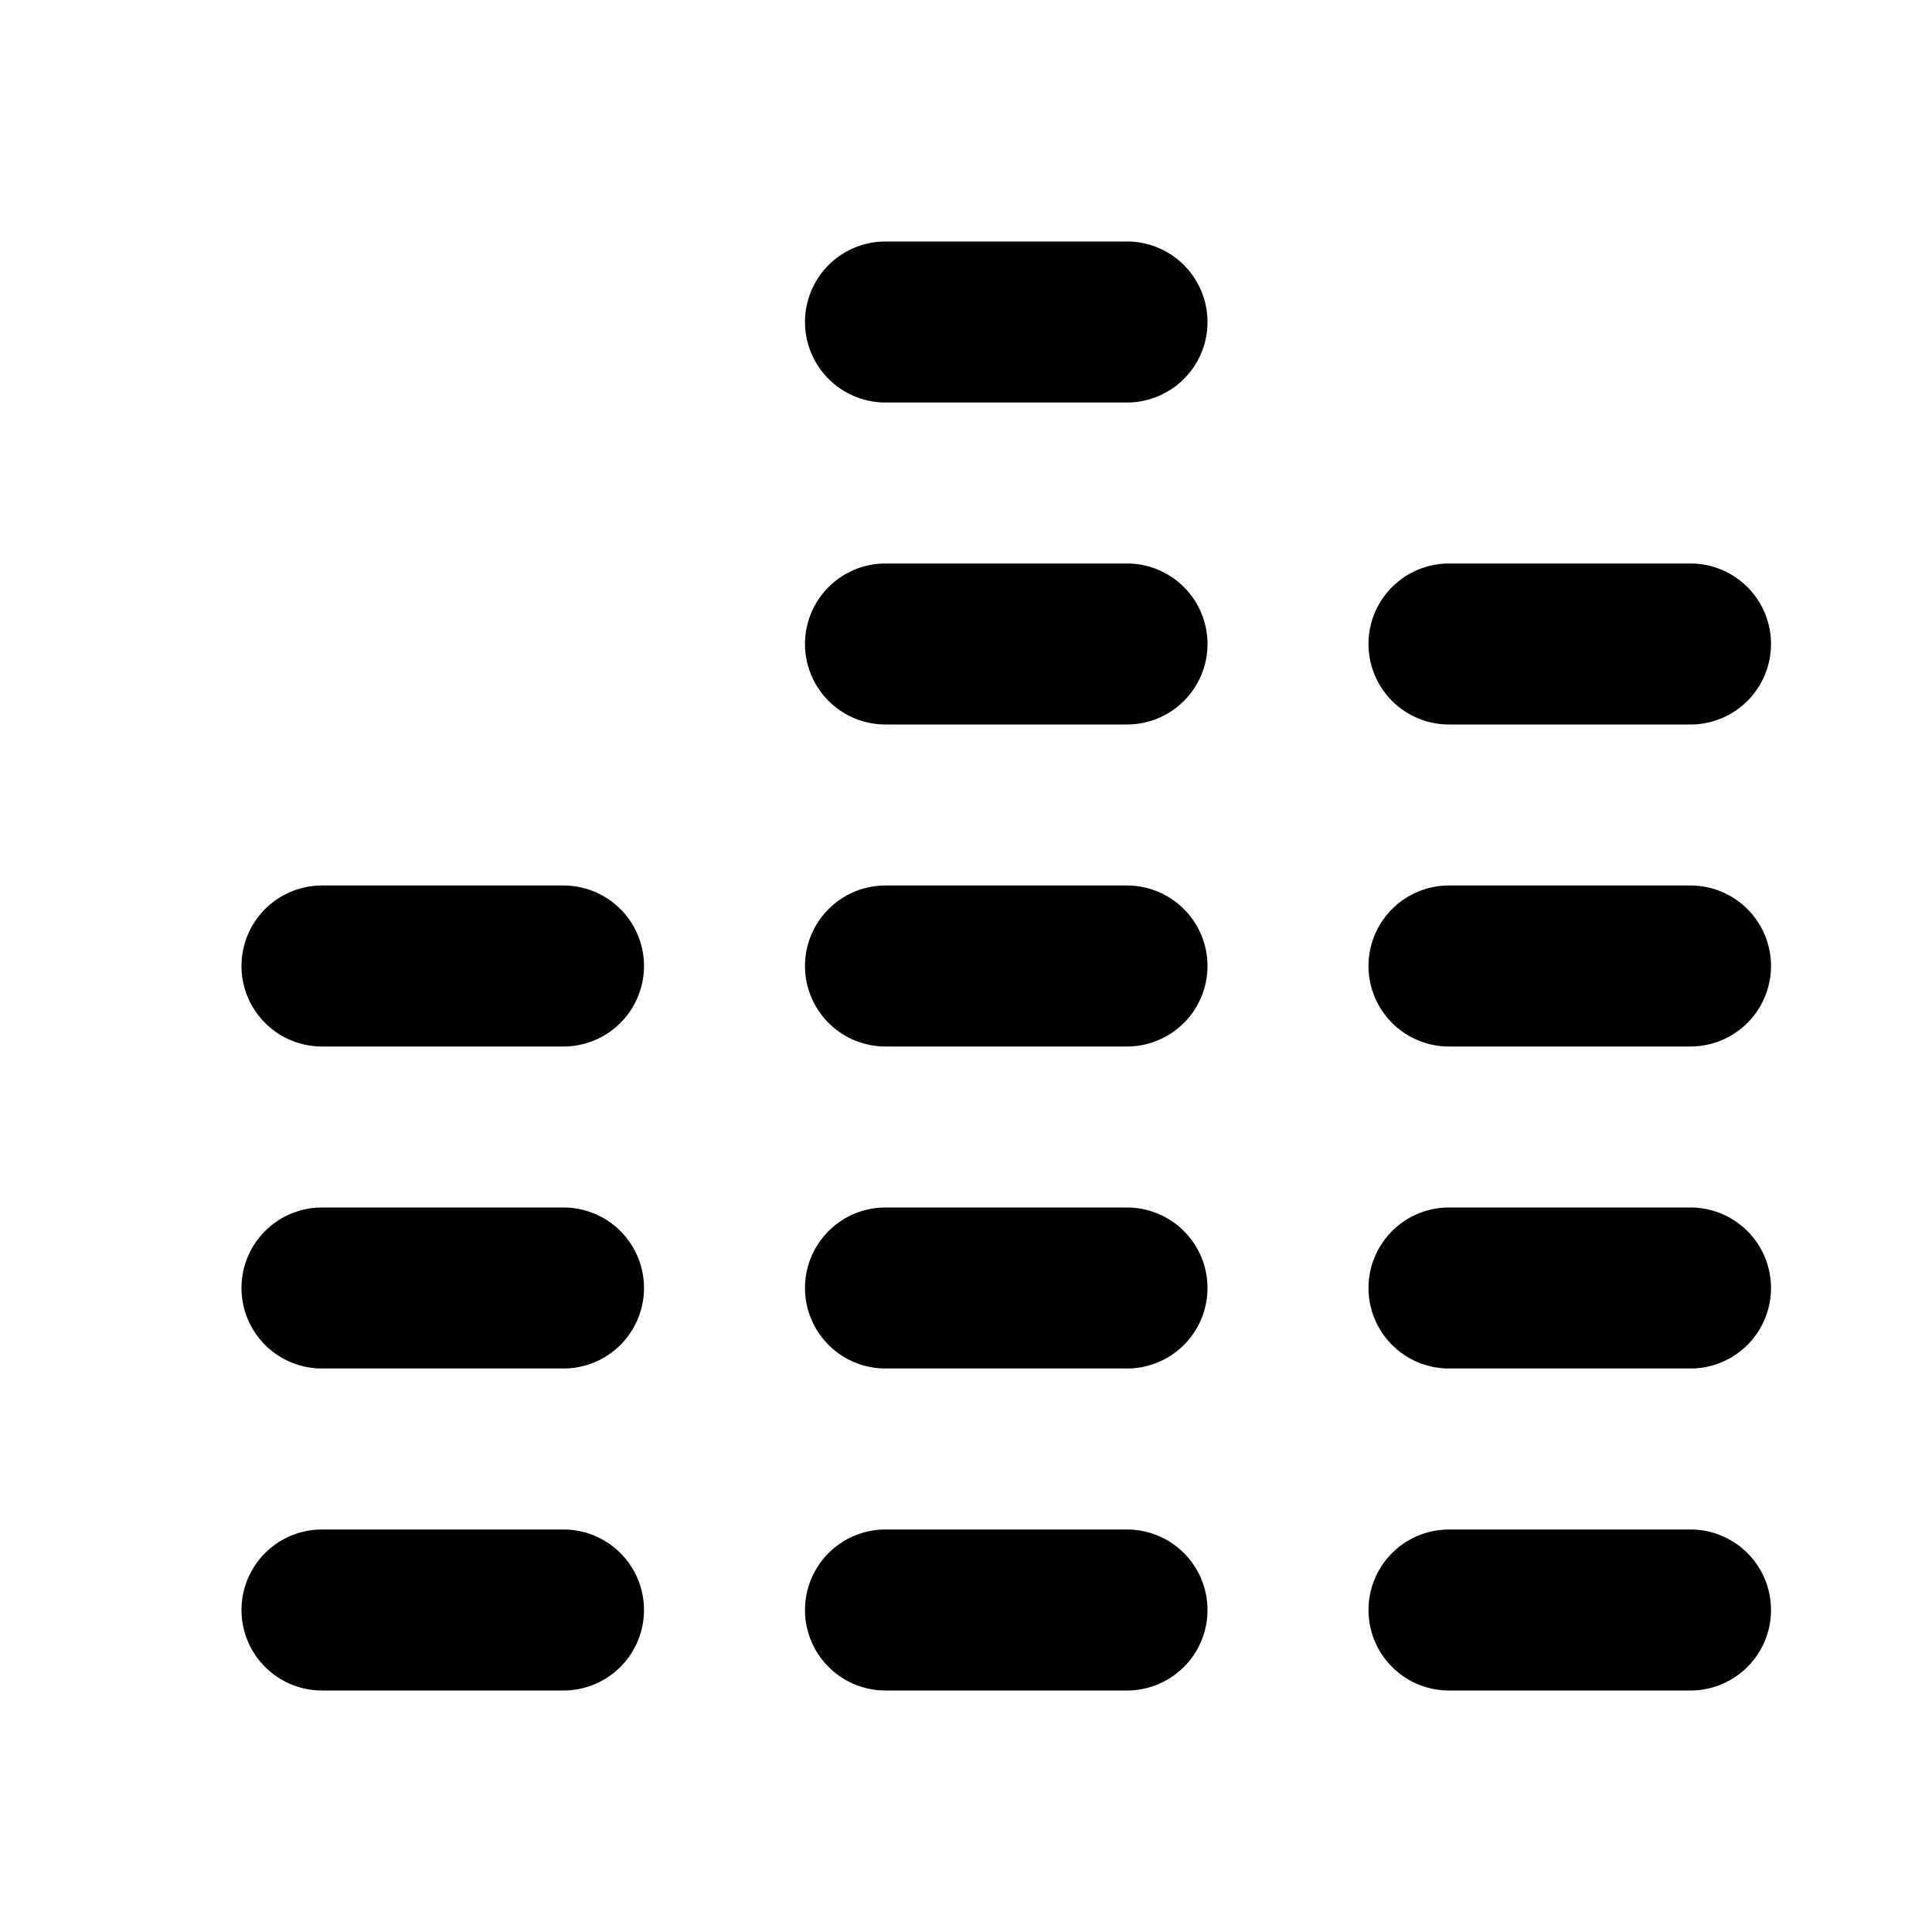 <svg xmlns="http://www.w3.org/2000/svg" width="1em" height="1em" viewBox="0 0 24 24"><g fill="none" fill-rule="evenodd"><path d="M24 0v24H0V0zM12.594 23.258l-.012.002l-.071.035l-.02.004l-.014-.004l-.071-.036c-.01-.003-.019 0-.024.006l-.004.01l-.017.428l.005.02l.01.013l.104.074l.015.004l.012-.004l.104-.074l.012-.016l.004-.017l-.017-.427c-.002-.01-.009-.017-.016-.018m.264-.113l-.014.002l-.184.093l-.01.01l-.003.011l.018.43l.005.012l.008.008l.201.092c.012.004.023 0 .029-.008l.004-.014l-.034-.614c-.003-.012-.01-.02-.02-.022m-.715.002a.023.023 0 0 0-.027.006l-.006.014l-.034.614c0 .012.007.02.017.024l.015-.002l.201-.093l.01-.008l.003-.011l.018-.43l-.003-.012l-.01-.01z"/><path fill="currentColor" d="M10 4a1 1 0 0 1 1-1h3a1 1 0 1 1 0 2h-3a1 1 0 0 1-1-1m0 4a1 1 0 0 1 1-1h3a1 1 0 1 1 0 2h-3a1 1 0 0 1-1-1m7 0a1 1 0 0 1 1-1h3a1 1 0 1 1 0 2h-3a1 1 0 0 1-1-1M3 12a1 1 0 0 1 1-1h3a1 1 0 1 1 0 2H4a1 1 0 0 1-1-1m7 0a1 1 0 0 1 1-1h3a1 1 0 1 1 0 2h-3a1 1 0 0 1-1-1m7 0a1 1 0 0 1 1-1h3a1 1 0 1 1 0 2h-3a1 1 0 0 1-1-1M3 16a1 1 0 0 1 1-1h3a1 1 0 1 1 0 2H4a1 1 0 0 1-1-1m7 0a1 1 0 0 1 1-1h3a1 1 0 1 1 0 2h-3a1 1 0 0 1-1-1m7 0a1 1 0 0 1 1-1h3a1 1 0 1 1 0 2h-3a1 1 0 0 1-1-1M3 20a1 1 0 0 1 1-1h3a1 1 0 1 1 0 2H4a1 1 0 0 1-1-1m7 0a1 1 0 0 1 1-1h3a1 1 0 1 1 0 2h-3a1 1 0 0 1-1-1m7 0a1 1 0 0 1 1-1h3a1 1 0 1 1 0 2h-3a1 1 0 0 1-1-1"/></g></svg>